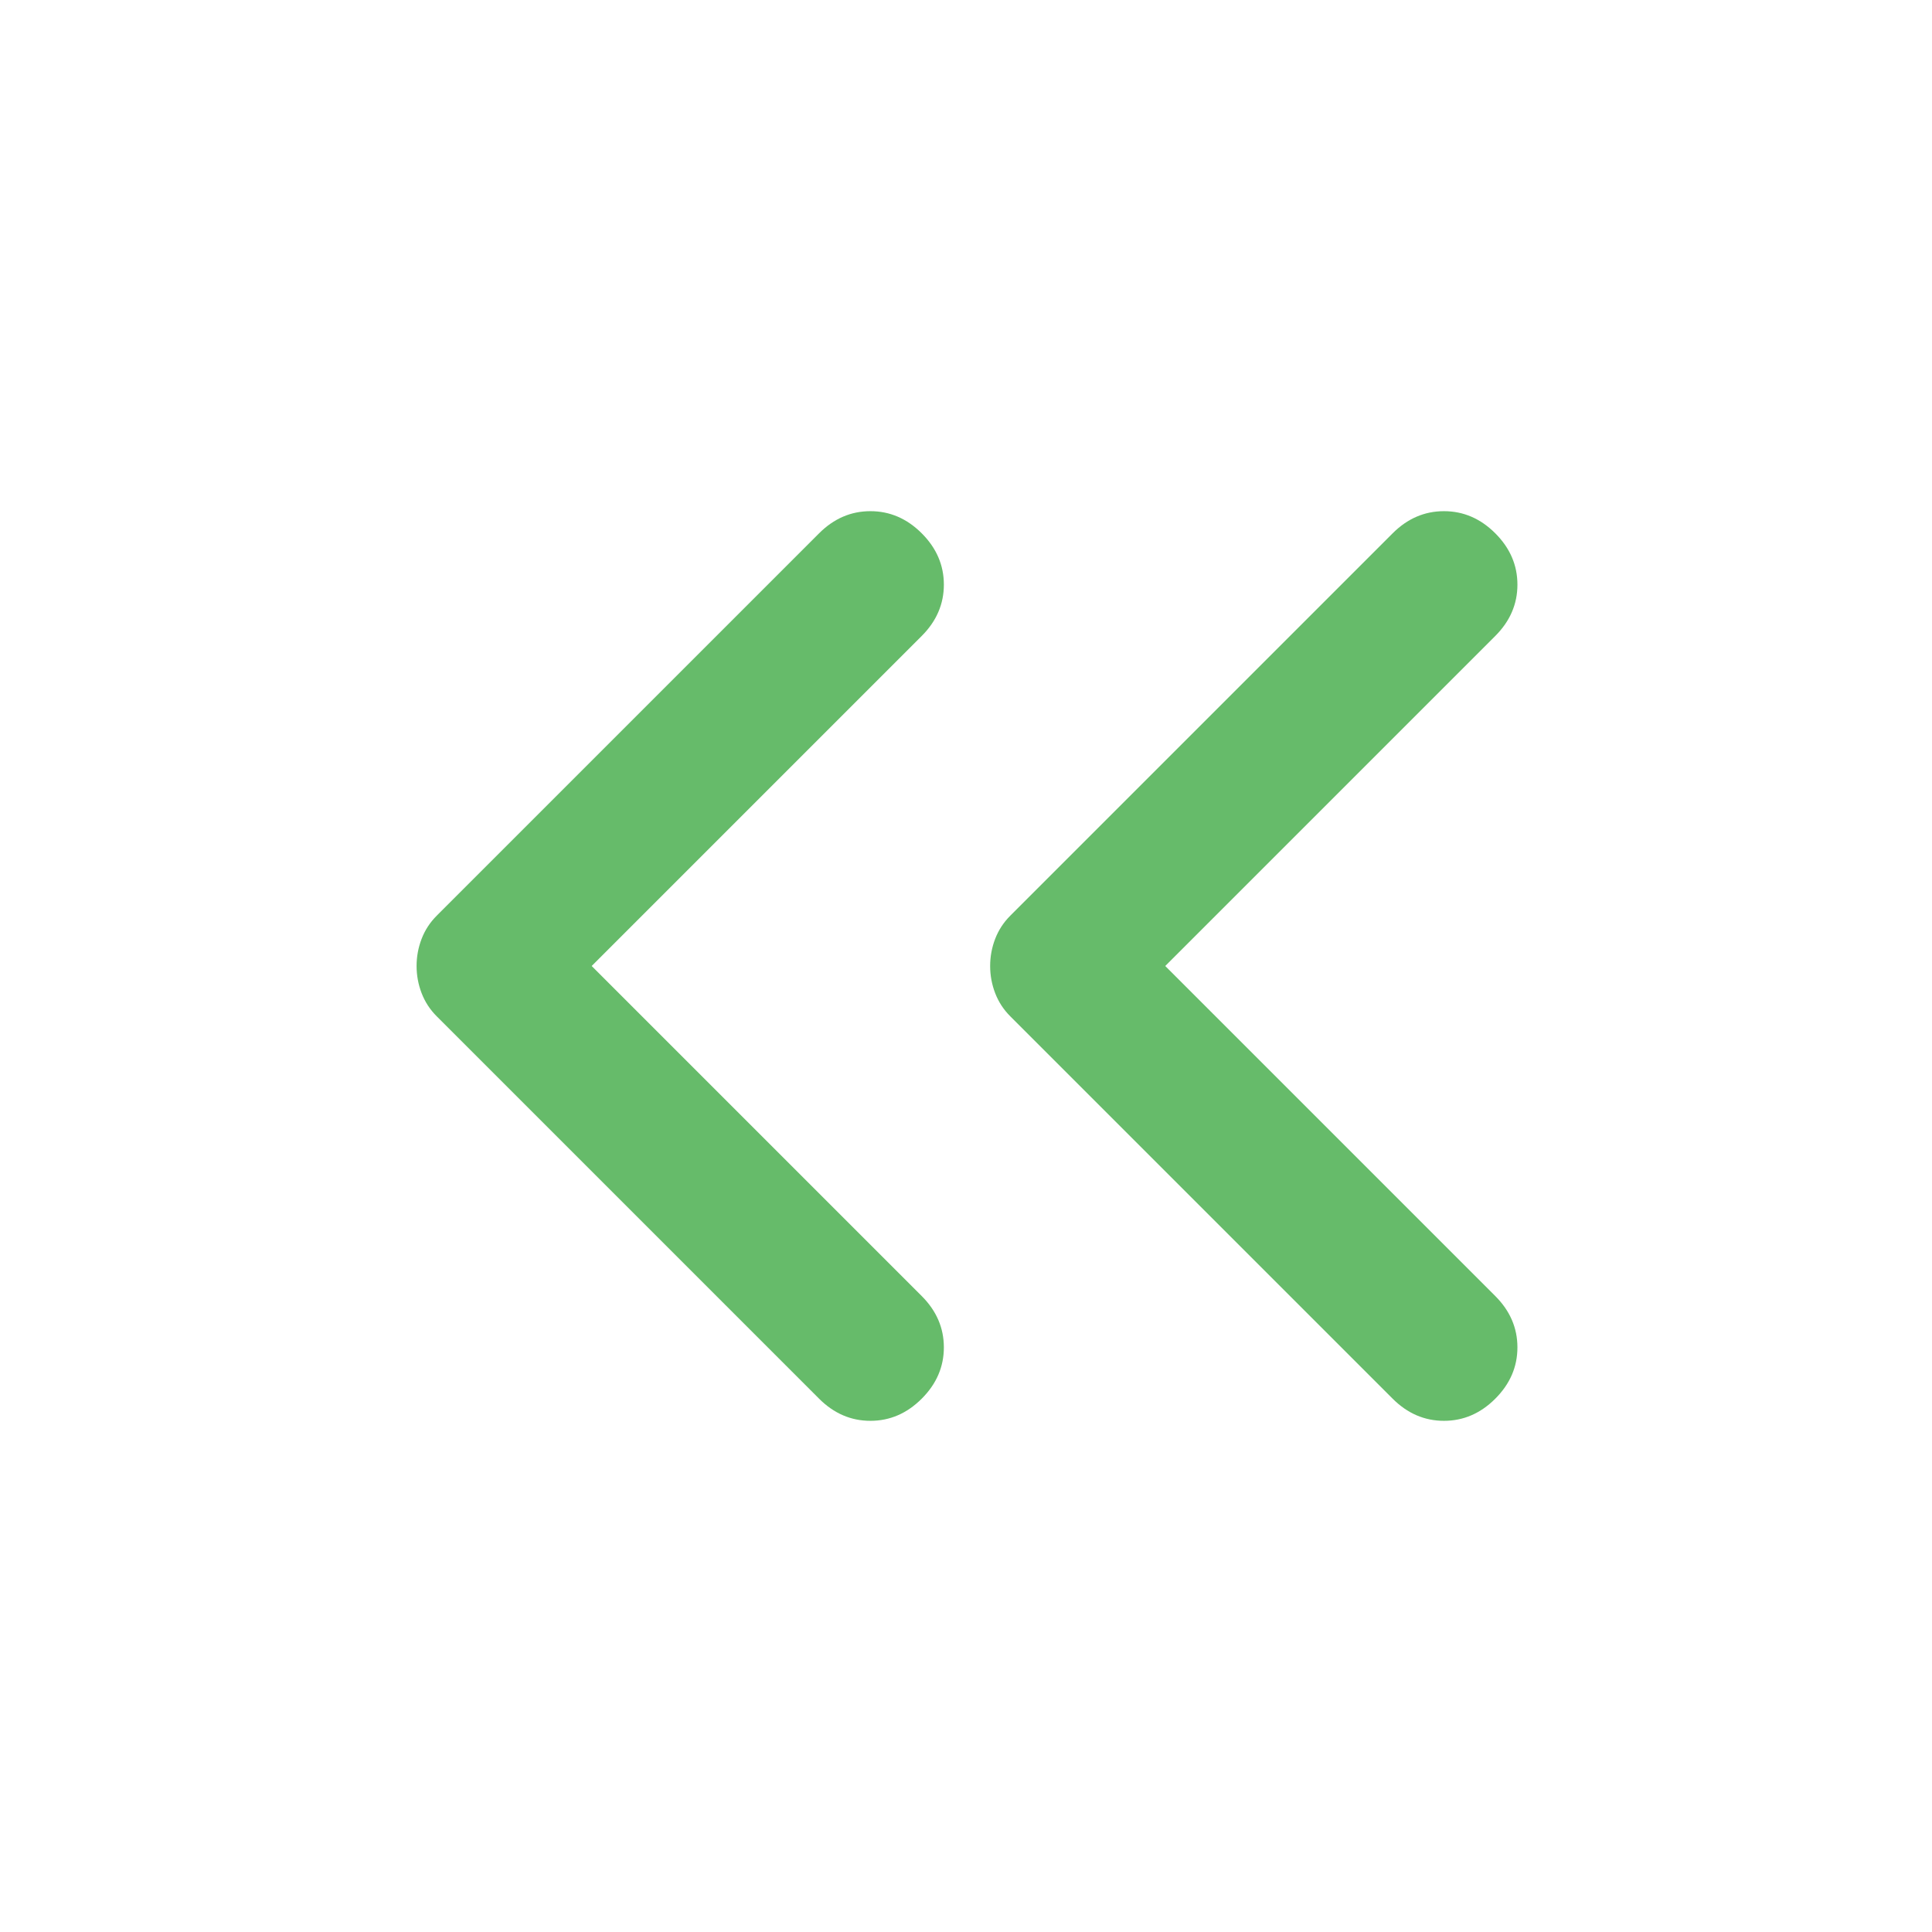 <!--
  - The MIT License (MIT)
  -
  - Copyright (c) 2015-2024 Elior "Mallowigi" Boukhobza
  -
  - Permission is hereby granted, free of charge, to any person obtaining a copy
  - of this software and associated documentation files (the "Software"), to deal
  - in the Software without restriction, including without limitation the rights
  - to use, copy, modify, merge, publish, distribute, sublicense, and/or sell
  - copies of the Software, and to permit persons to whom the Software is
  - furnished to do so, subject to the following conditions:
  -
  - The above copyright notice and this permission notice shall be included in all
  - copies or substantial portions of the Software.
  -
  - THE SOFTWARE IS PROVIDED "AS IS", WITHOUT WARRANTY OF ANY KIND, EXPRESS OR
  - IMPLIED, INCLUDING BUT NOT LIMITED TO THE WARRANTIES OF MERCHANTABILITY,
  - FITNESS FOR A PARTICULAR PURPOSE AND NONINFRINGEMENT. IN NO EVENT SHALL THE
  - AUTHORS OR COPYRIGHT HOLDERS BE LIABLE FOR ANY CLAIM, DAMAGES OR OTHER
  - LIABILITY, WHETHER IN AN ACTION OF CONTRACT, TORT OR OTHERWISE, ARISING FROM,
  - OUT OF OR IN CONNECTION WITH THE SOFTWARE OR THE USE OR OTHER DEALINGS IN THE
  - SOFTWARE.
  -->

<svg xmlns="http://www.w3.org/2000/svg" height="16px" viewBox="0 -960 960 960" width="16px" data-big="true" fill="#66BB6A">
  <path
    d="m294-480 164 164q11 11 11 25.5T458-265q-11 11-25.5 11T407-265L217-455q-5-5-7.5-11.5T207-480q0-7 2.5-13.5T217-505l190-190q11-11 25.5-11t25.5 11q11 11 11 25.5T458-644L294-480Zm285 0 164 164q11 11 11 25.5T743-265q-11 11-25.5 11T692-265L502-455q-5-5-7.5-11.5T492-480q0-7 2.5-13.5T502-505l190-190q11-11 25.5-11t25.5 11q11 11 11 25.5T743-644L579-480Z"/>
</svg>
